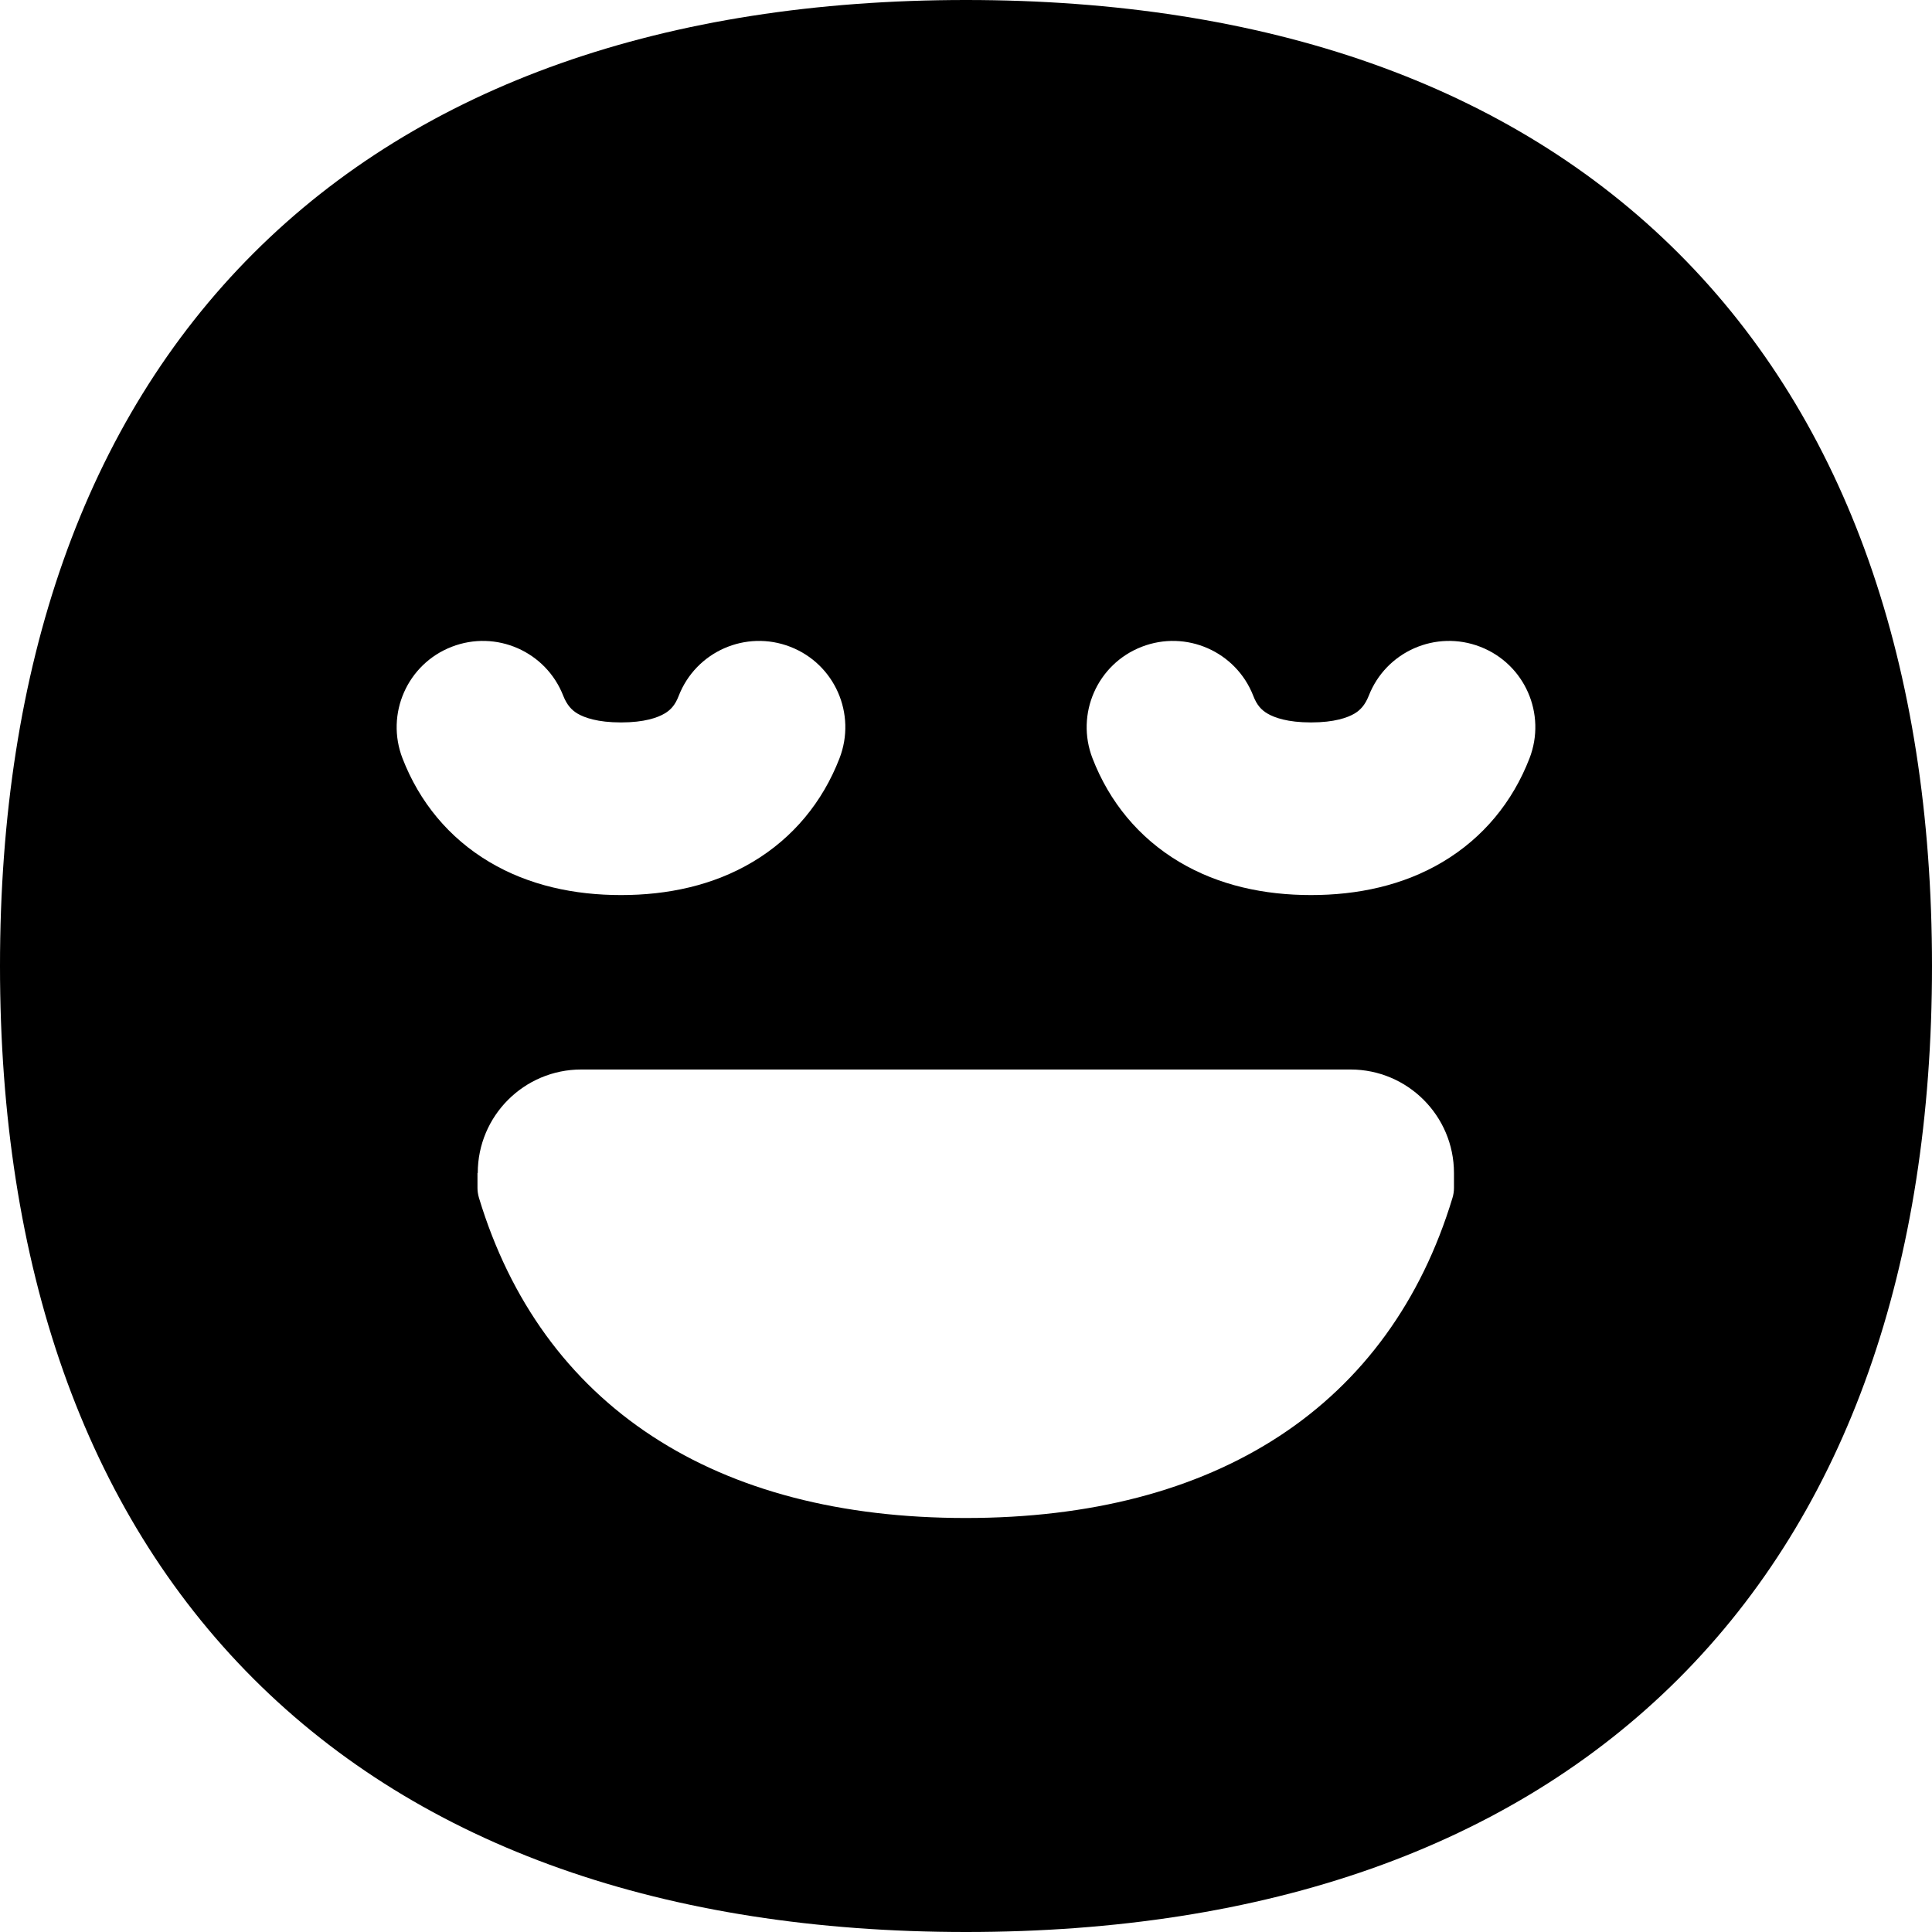 <svg xmlns="http://www.w3.org/2000/svg" fill="none" viewBox="0 0 14 14" id="Smiley-Blessed--Streamline-Flex">
  <desc>
    Smiley Blessed Streamline Icon: https://streamlinehq.com
  </desc>
  <g id="smiley-blessed">
    <path id="Subtract" fill="#000000" fill-rule="evenodd" d="M12.164 1.836C10.94 0.612 9.172 0 7 0 4.828 0 3.06 0.612 1.836 1.836 0.612 3.06 0 4.828 0 7s0.612 3.939 1.836 5.164C3.06 13.388 4.828 14 7 14c2.172 0 3.939 -0.612 5.164 -1.836C13.388 10.94 14 9.172 14 7s-0.612 -3.94 -1.836 -5.164ZM4.082 5.043c-0.125 -0.322 -0.487 -0.481 -0.809 -0.356 -0.322 0.125 -0.481 0.487 -0.356 0.809 0.122 0.315 0.335 0.575 0.629 0.75 0.287 0.171 0.617 0.24 0.954 0.24 0.337 0 0.667 -0.069 0.954 -0.24 0.294 -0.175 0.507 -0.435 0.629 -0.75 0.125 -0.322 -0.034 -0.684 -0.356 -0.809 -0.322 -0.125 -0.684 0.034 -0.809 0.356 -0.026 0.068 -0.06 0.103 -0.103 0.128 -0.049 0.029 -0.145 0.064 -0.315 0.064s-0.266 -0.035 -0.315 -0.064c-0.042 -0.025 -0.076 -0.061 -0.103 -0.128Zm-0.62 3.457c0 -0.414 0.336 -0.75 0.75 -0.75h5.574c0.414 0 0.75 0.336 0.75 0.75v0.109c0 0.025 -0.004 0.049 -0.011 0.072 -0.225 0.743 -0.648 1.329 -1.255 1.726 -0.604 0.395 -1.372 0.593 -2.272 0.593 -0.9 0 -1.668 -0.197 -2.272 -0.593 -0.607 -0.397 -1.03 -0.983 -1.255 -1.726 -0.007 -0.024 -0.011 -0.048 -0.011 -0.072v-0.109Zm4.811 -3.813c0.322 -0.125 0.684 0.034 0.809 0.356 0.026 0.068 0.06 0.103 0.103 0.128 0.049 0.029 0.145 0.064 0.315 0.064s0.266 -0.035 0.315 -0.064c0.042 -0.025 0.076 -0.061 0.103 -0.128 0.125 -0.322 0.487 -0.481 0.809 -0.356 0.322 0.125 0.481 0.487 0.356 0.809 -0.122 0.315 -0.335 0.575 -0.629 0.75 -0.287 0.171 -0.617 0.24 -0.954 0.24 -0.337 0 -0.667 -0.069 -0.954 -0.24 -0.294 -0.175 -0.507 -0.435 -0.629 -0.75 -0.125 -0.322 0.034 -0.684 0.356 -0.809Z" clip-rule="evenodd" stroke-width="1"></path>
  </g>
</svg>